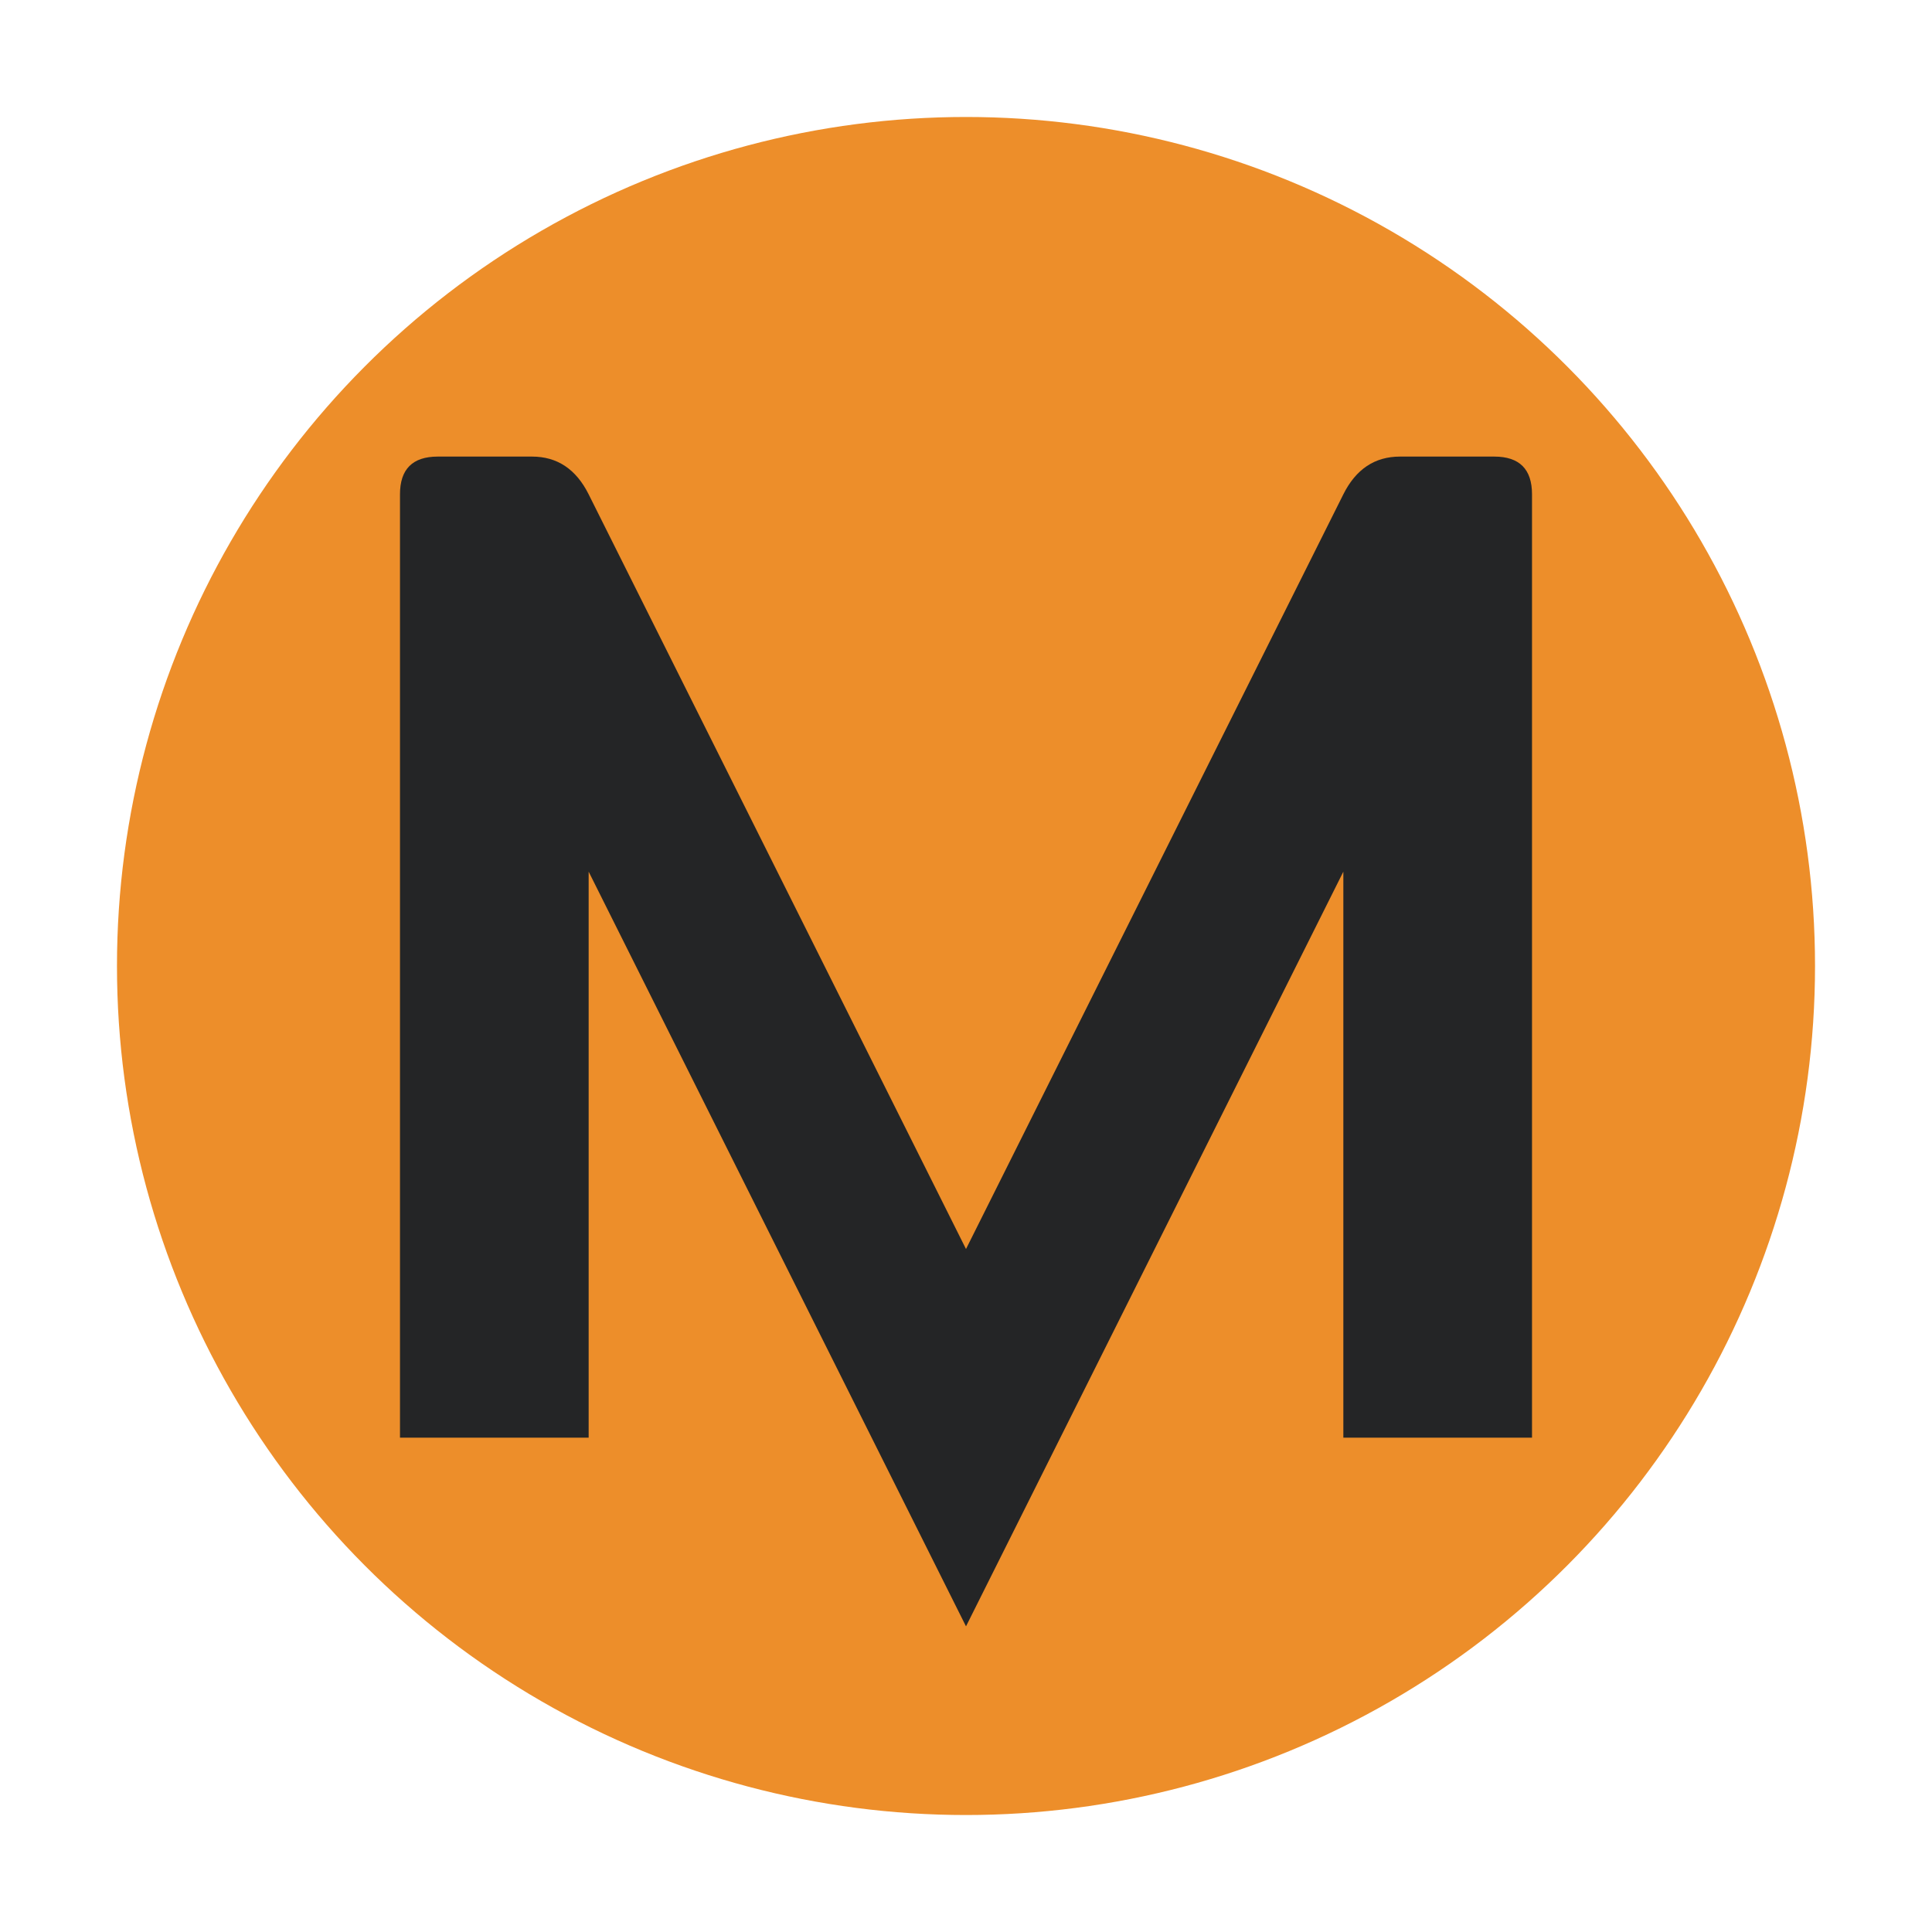 <svg xmlns="http://www.w3.org/2000/svg" viewBox="0 0 1024 1024">
  <circle cx="512" cy="512" r="450" fill="#ed8e2a"/>
  <path fill="#242526" d="M212 762V262q0-20 20-20h50q20 0 30 20l200 400 200-400q10-20 30-20h50q20 0 20 20v500H712V462L512 862 312 462v300Z"/>
</svg>
